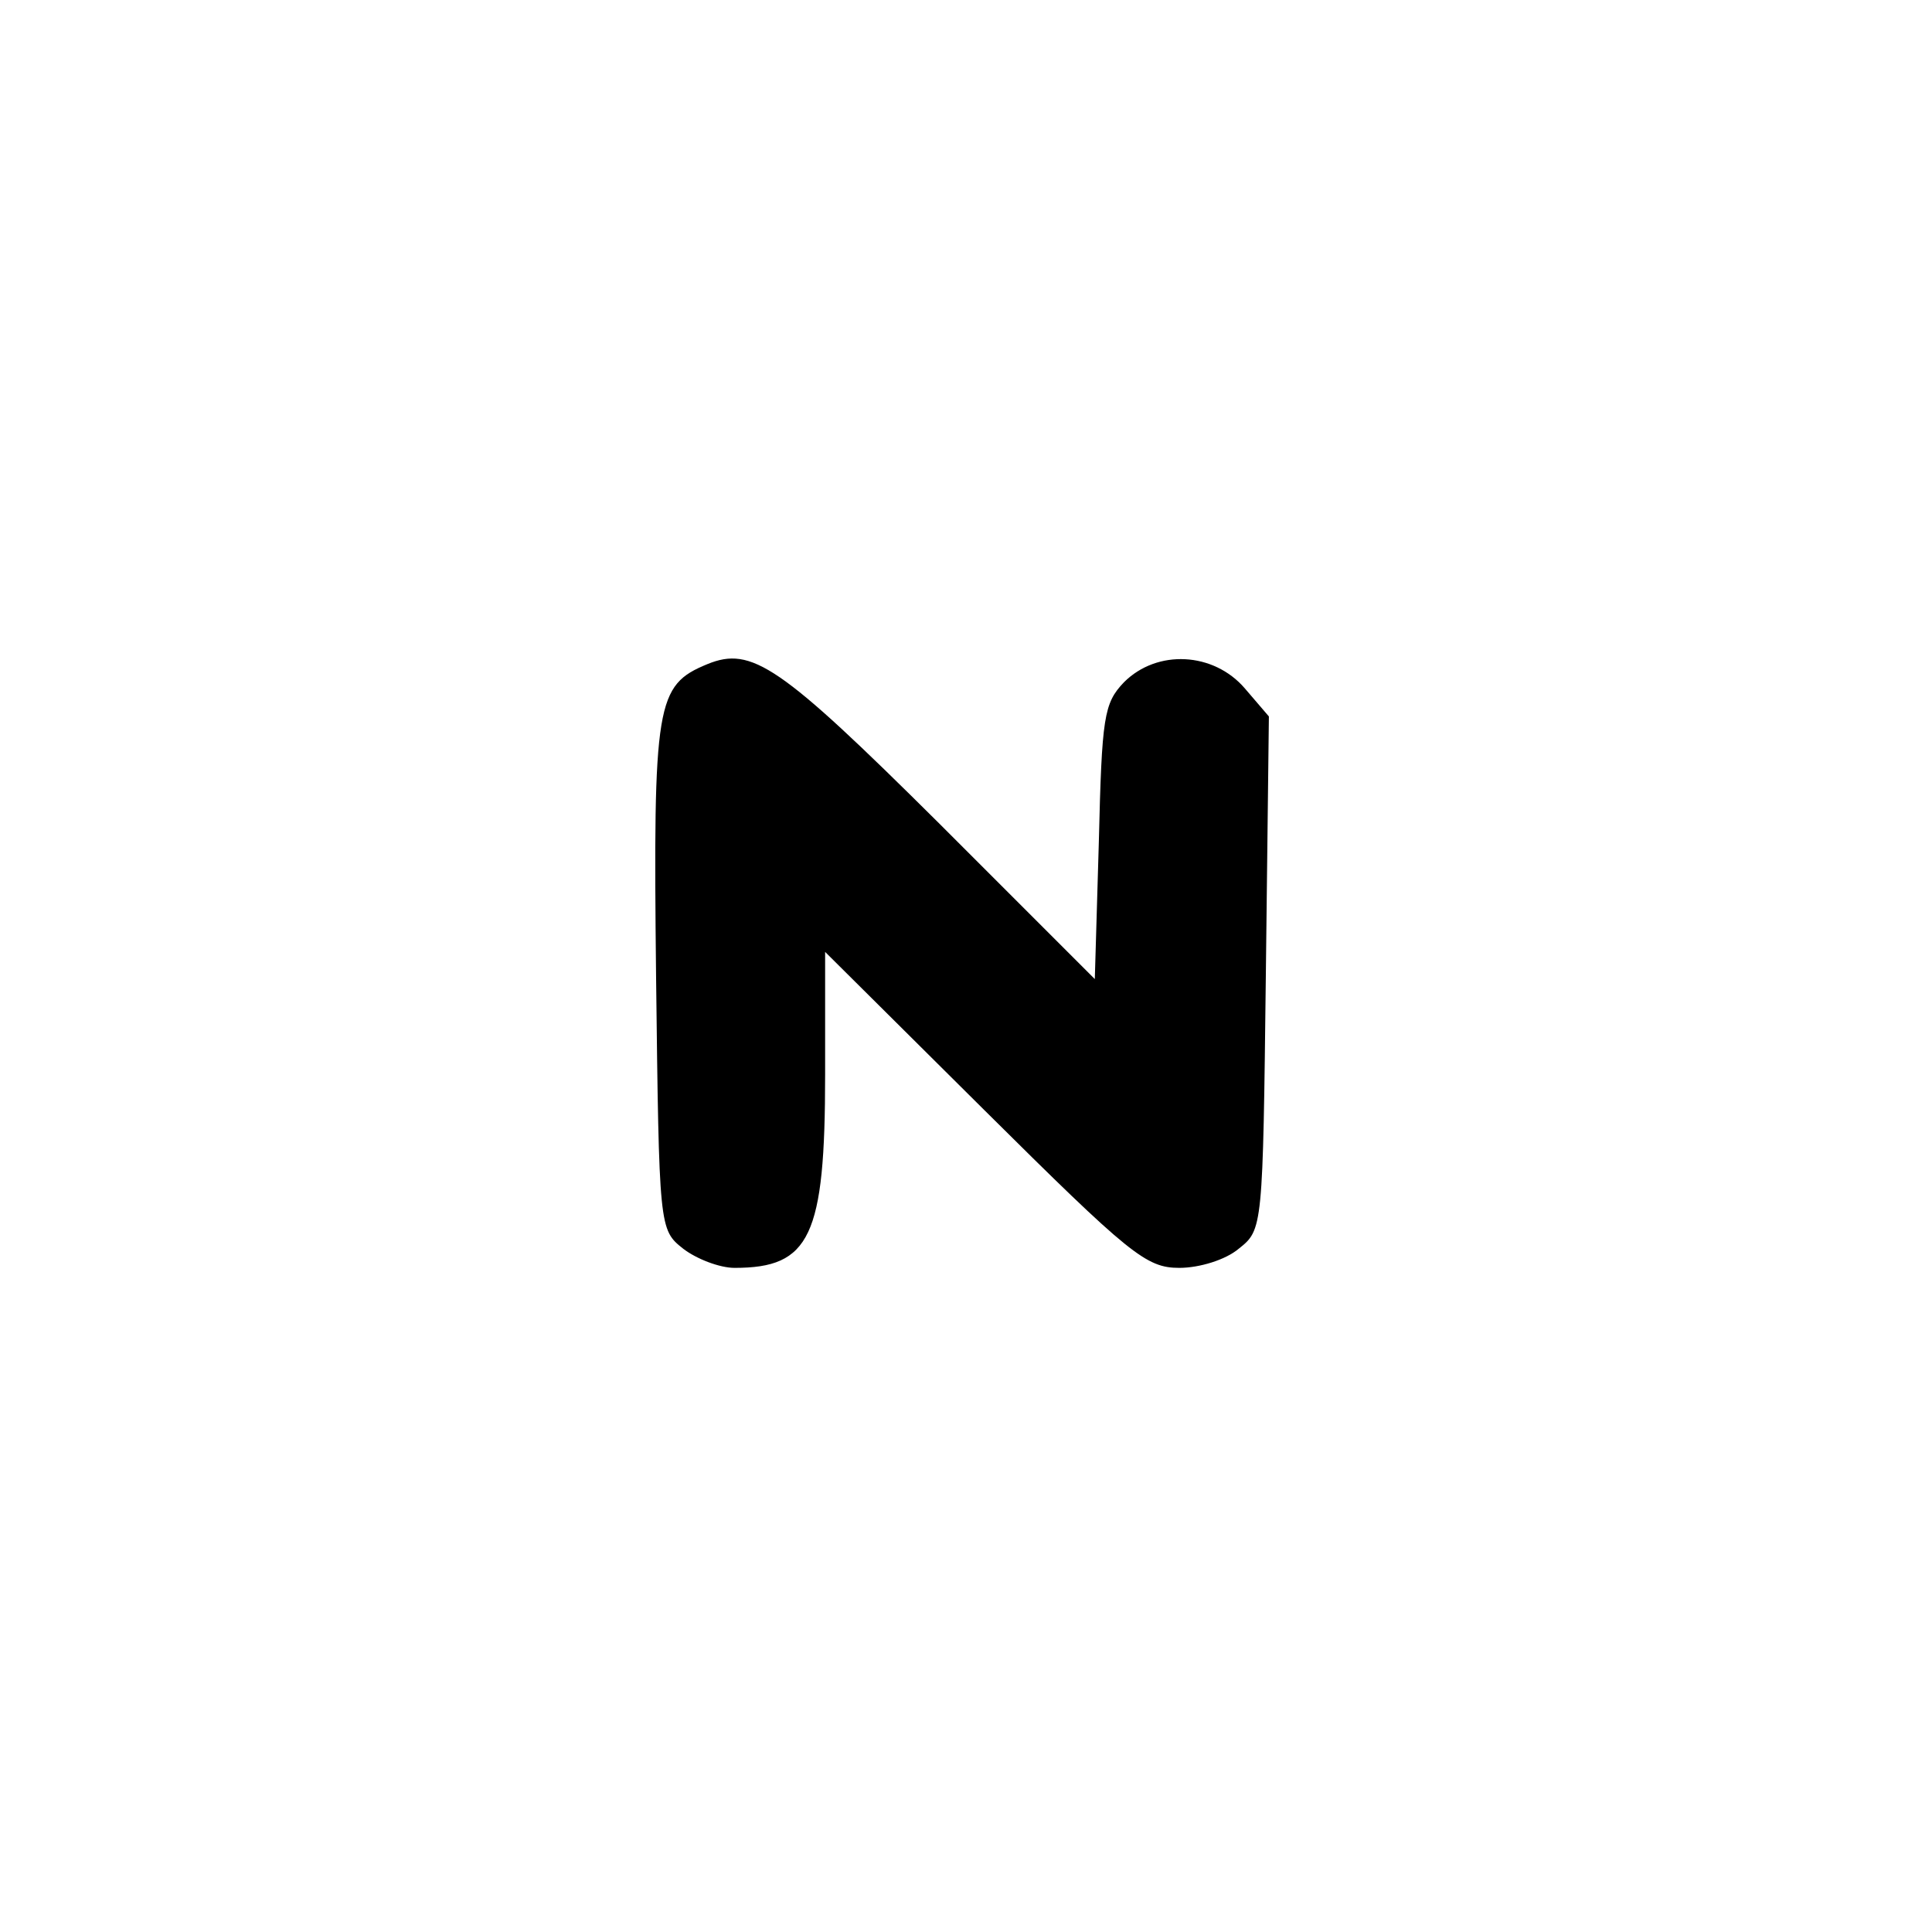 <?xml version="1.0" standalone="no"?>
<!DOCTYPE svg PUBLIC "-//W3C//DTD SVG 20010904//EN"
 "http://www.w3.org/TR/2001/REC-SVG-20010904/DTD/svg10.dtd">
<svg version="1.0" xmlns="http://www.w3.org/2000/svg"
 width="192pt" height="192pt" viewBox="0 0 192 192"
 preserveAspectRatio="xMidYMid meet">
<g transform="translate(0,192) scale(0.1,-0.1)"
fill="#000000" stroke="none">
811 c445 -92 729 -532 635 -987 -62 -301 -295 -546 -601 -630 -91 -26 -329
-26 -420 0 -291 80 -516 305 -596 596 -26 91 -26 329 0 420 120 433 542 692
982 601z"/>
<path d="M703 1260 c-51 -21 -54 -38 -51 -310 3 -251 3 -252 27 -271 13 -10
36 -19 51 -19 75 0 90 31 90 192 l0 122 158 -157 c145 -144 161 -157 194 -157
20 0 46 8 59 19 24 19 24 20 27 274 l3 255 -24 28 c-31 36 -87 39 -120 6 -20
-21 -22 -34 -25 -159 l-4 -136 -156 156 c-157 156 -185 175 -229 157z"/>
</g>
</svg>
